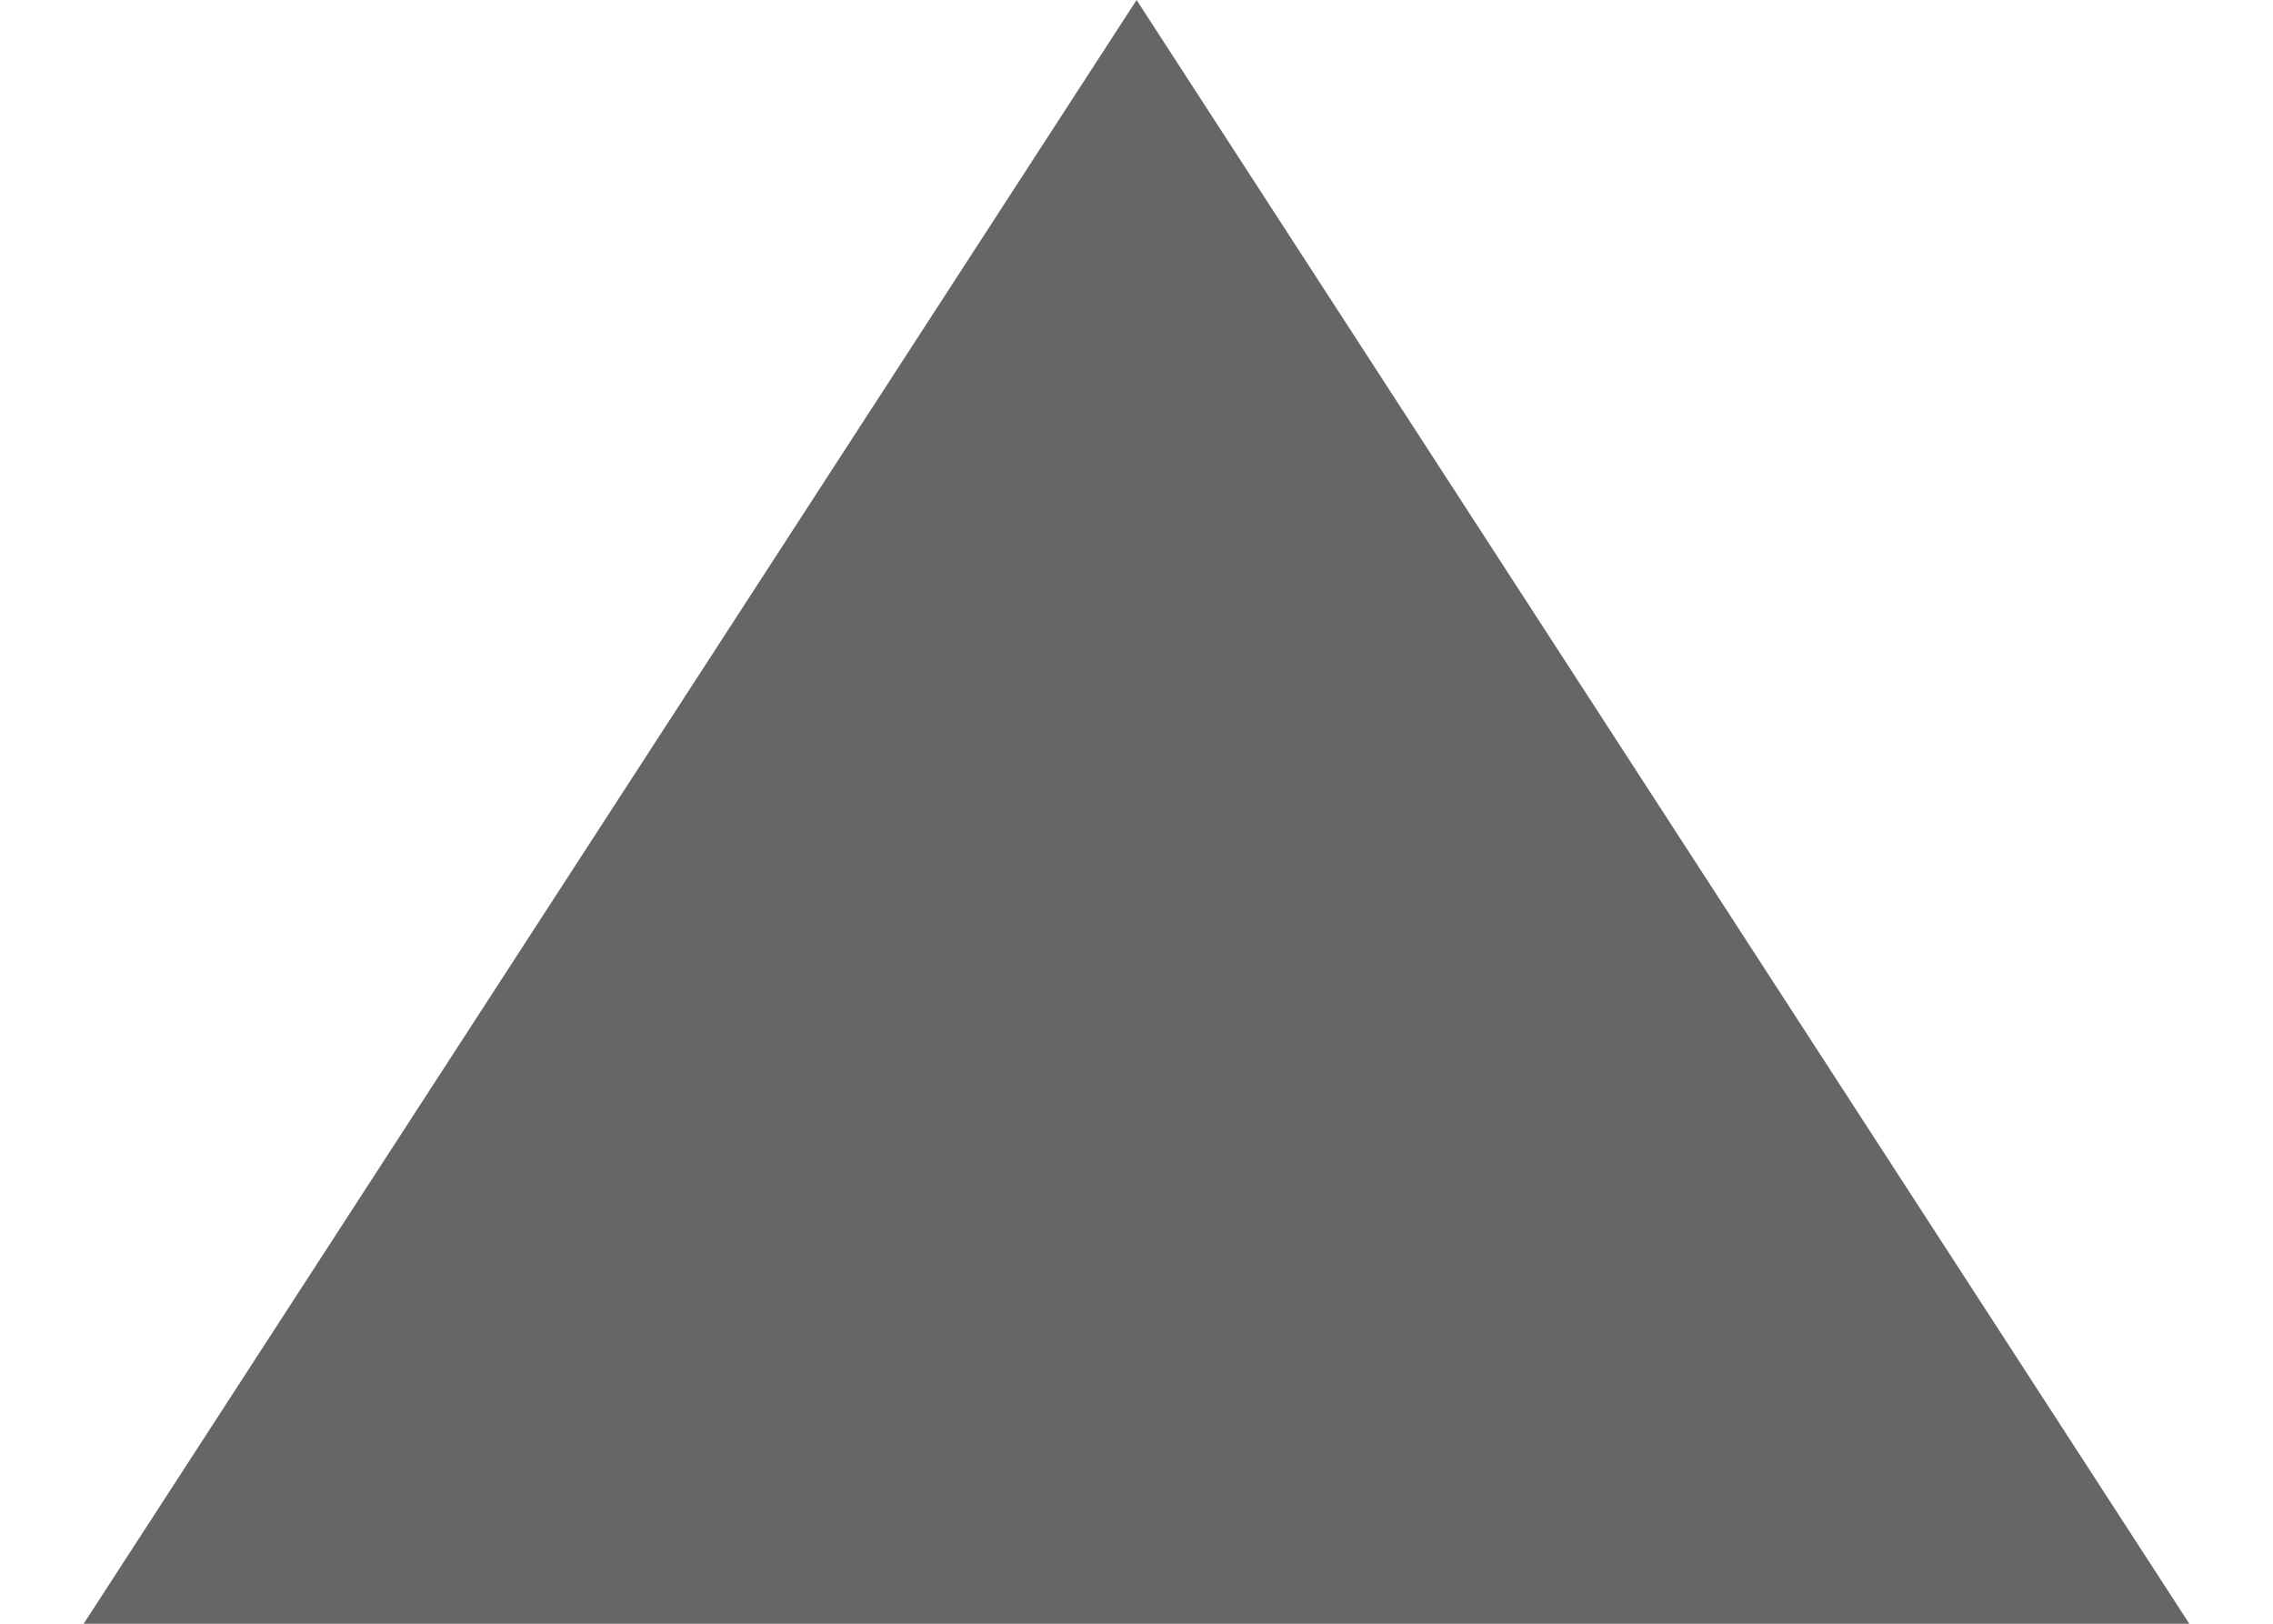 <?xml version="1.0" encoding="utf-8"?>
<!-- Generator: Adobe Illustrator 15.0.0, SVG Export Plug-In . SVG Version: 6.00 Build 0)  -->
<svg version="1.1" id="Layer_1" xmlns="http://www.w3.org/2000/svg" xmlns:xlink="http://www.w3.org/1999/xlink" x="0px" y="0px"
	 width="7px" height="5px" viewBox="0 0 13.003 10.026" enable-background="new 0 0 13.003 10.026" xml:space="preserve">
<path fill="#666666" d="M6.502,0L0,10.026h13.003L6.502,0z"/>
</svg>
